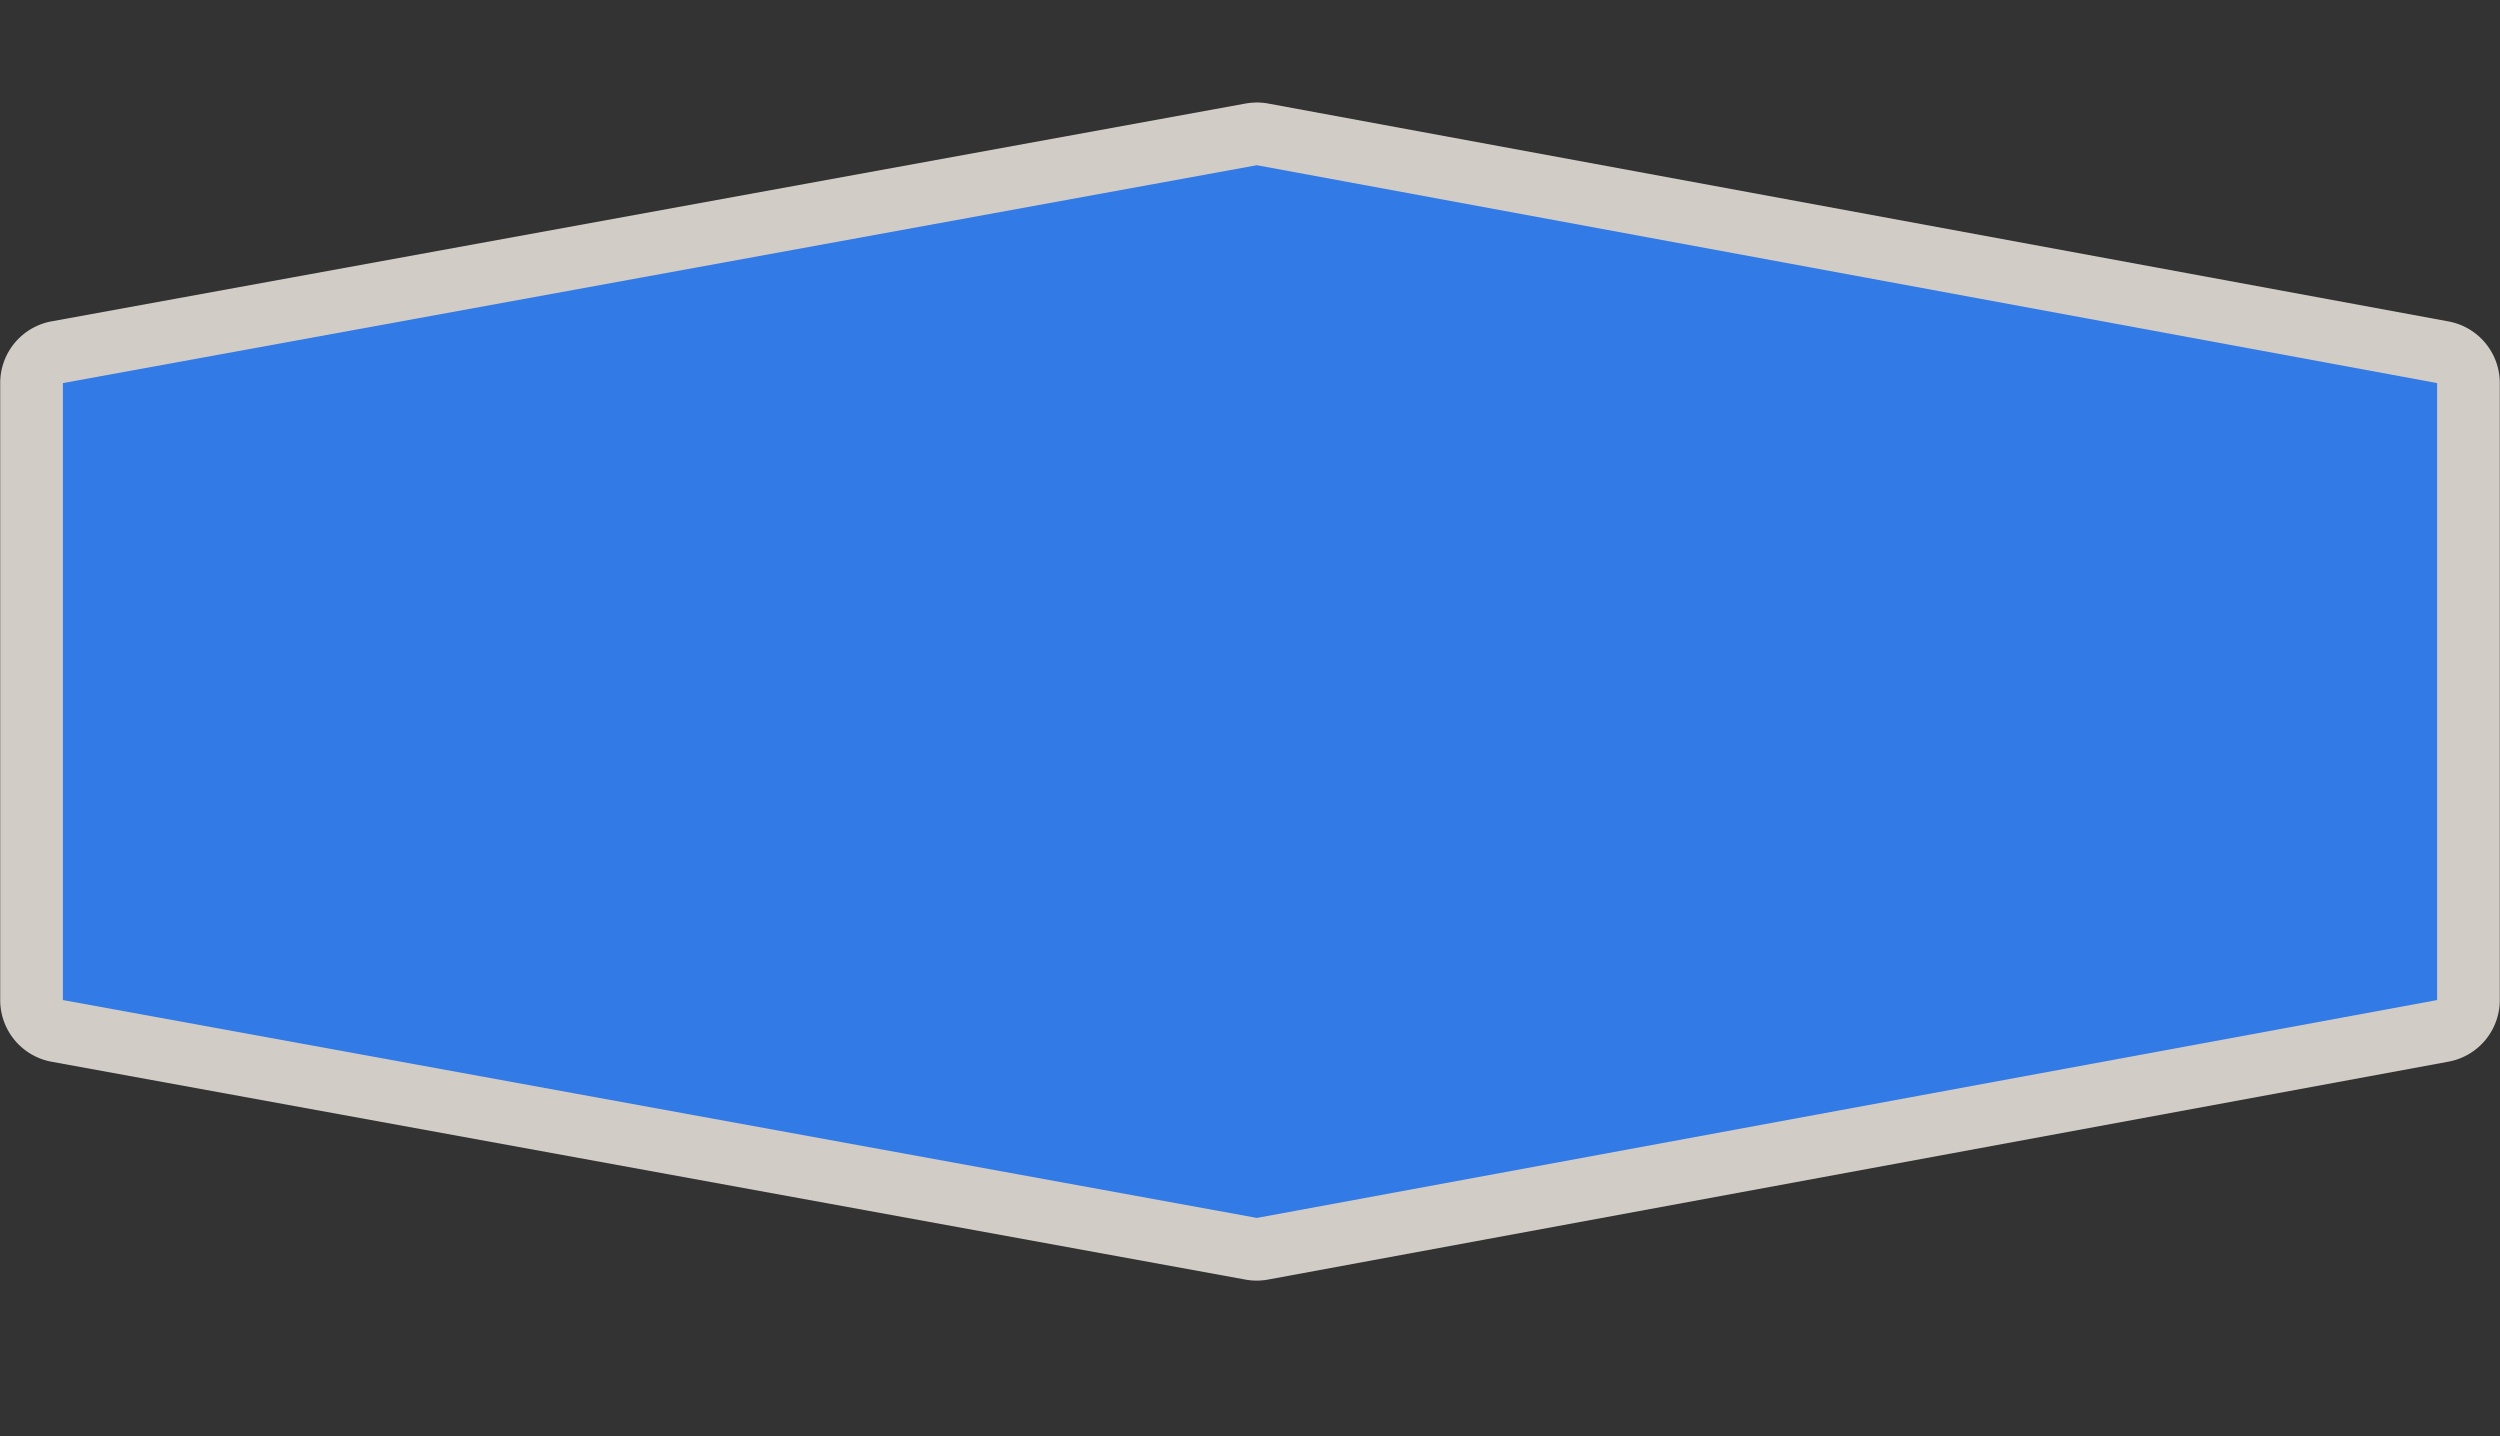 <?xml version="1.0" encoding="UTF-8" standalone="no"?>
<!-- Generator: Adobe Illustrator 16.0.4, SVG Export Plug-In . SVG Version: 6.00 Build 0)  -->

<svg
   xmlns:dc="http://purl.org/dc/elements/1.1/"
   xmlns:cc="http://creativecommons.org/ns#"
   xmlns:rdf="http://www.w3.org/1999/02/22-rdf-syntax-ns#"
   xmlns:svg="http://www.w3.org/2000/svg"
   xmlns="http://www.w3.org/2000/svg"
   xmlns:sodipodi="http://sodipodi.sourceforge.net/DTD/sodipodi-0.dtd"
   xmlns:inkscape="http://www.inkscape.org/namespaces/inkscape"
   version="1.1"
   id="Слой_1"
   x="0px"
   y="0px"
   width="47"
   height="27"
   viewBox="0 0 47 27"
   enable-background="new 0 0 17.143 17.17"
   xml:space="preserve"
   inkscape:version="0.91 r"
   sodipodi:docname="h_blue_hexagon_very_wide_road_shield.svg"><rect x="0" y="0" width="47" height="27" fill="#333333" stroke="none"/><defs
     id="defs11" /><sodipodi:namedview
     pagecolor="#ffffff"
     bordercolor="#666666"
     borderopacity="1"
     objecttolerance="10"
     gridtolerance="10"
     guidetolerance="10"
     inkscape:pageopacity="0"
     inkscape:pageshadow="2"
     inkscape:window-width="1920"
     inkscape:window-height="1004"
     id="namedview9"
     showgrid="false"
     inkscape:zoom="19.43823"
     inkscape:cx="17.839047"
     inkscape:cy="17.876141"
     inkscape:window-x="1680"
     inkscape:window-y="0"
     inkscape:window-maximized="1"
     inkscape:current-layer="Слой_1" /><path
     sodipodi:type="inkscape:offset"
     inkscape:radius="1.1783551"
     inkscape:original="M 23.628906 3.1054688 L 1.1816406 7.2011719 L 1.1816406 18.800781 L 23.628906 22.896484 L 45.818359 18.800781 L 45.818359 7.2011719 L 23.628906 3.1054688 z "
     style="color:#000000;clip-rule:evenodd;display:inline;overflow:visible;visibility:visible;opacity:0.837;isolation:auto;mix-blend-mode:normal;color-interpolation:sRGB;color-interpolation-filters:linearRGB;solid-color:#000000;solid-opacity:1;fill:#f1eae4;fill-opacity:1;fill-rule:evenodd;stroke:none;stroke-width:1.068;stroke-linecap:butt;stroke-linejoin:miter;stroke-miterlimit:4;stroke-dasharray:none;stroke-dashoffset:0;stroke-opacity:1;marker:none;color-rendering:auto;image-rendering:auto;shape-rendering:auto;text-rendering:auto;enable-background:accumulate;filter-blend-mode:normal;filter-gaussianBlur-deviation:0"
     id="path4149"
     d="m 23.607,1.928 a 1.178,1.178 0 0 0 -0.189,0.018 L 0.971,6.041 A 1.178,1.178 0 0 0 0.004,7.201 l 0,11.6 a 1.178,1.178 0 0 0 0.967,1.16 L 23.418,24.057 a 1.178,1.178 0 0 0 0.426,-0.002 l 22.189,-4.096 a 1.178,1.178 0 0 0 0.963,-1.158 l 0,-11.6 A 1.178,1.178 0 0 0 46.033,6.043 L 23.844,1.947 a 1.178,1.178 0 0 0 -0.236,-0.02 z" /><path
     style="color:#000000;clip-rule:evenodd;display:inline;overflow:visible;visibility:visible;opacity:1;isolation:auto;mix-blend-mode:normal;color-interpolation:sRGB;color-interpolation-filters:linearRGB;solid-color:#000000;solid-opacity:1;fill:#327ae6;fill-opacity:1;fill-rule:evenodd;stroke:none;stroke-width:1;stroke-linecap:butt;stroke-linejoin:miter;stroke-miterlimit:4;stroke-dasharray:none;stroke-dashoffset:0;stroke-opacity:1;marker:none;color-rendering:auto;image-rendering:auto;shape-rendering:auto;text-rendering:auto;enable-background:accumulate"
     d="m 1.182,7.202 22.447,-4.096 22.189,4.096 0,11.599 -22.189,4.096 -22.447,-4.096 z"
     id="rect4135"
     inkscape:connector-curvature="0"
     sodipodi:nodetypes="ccccccc" /></svg>